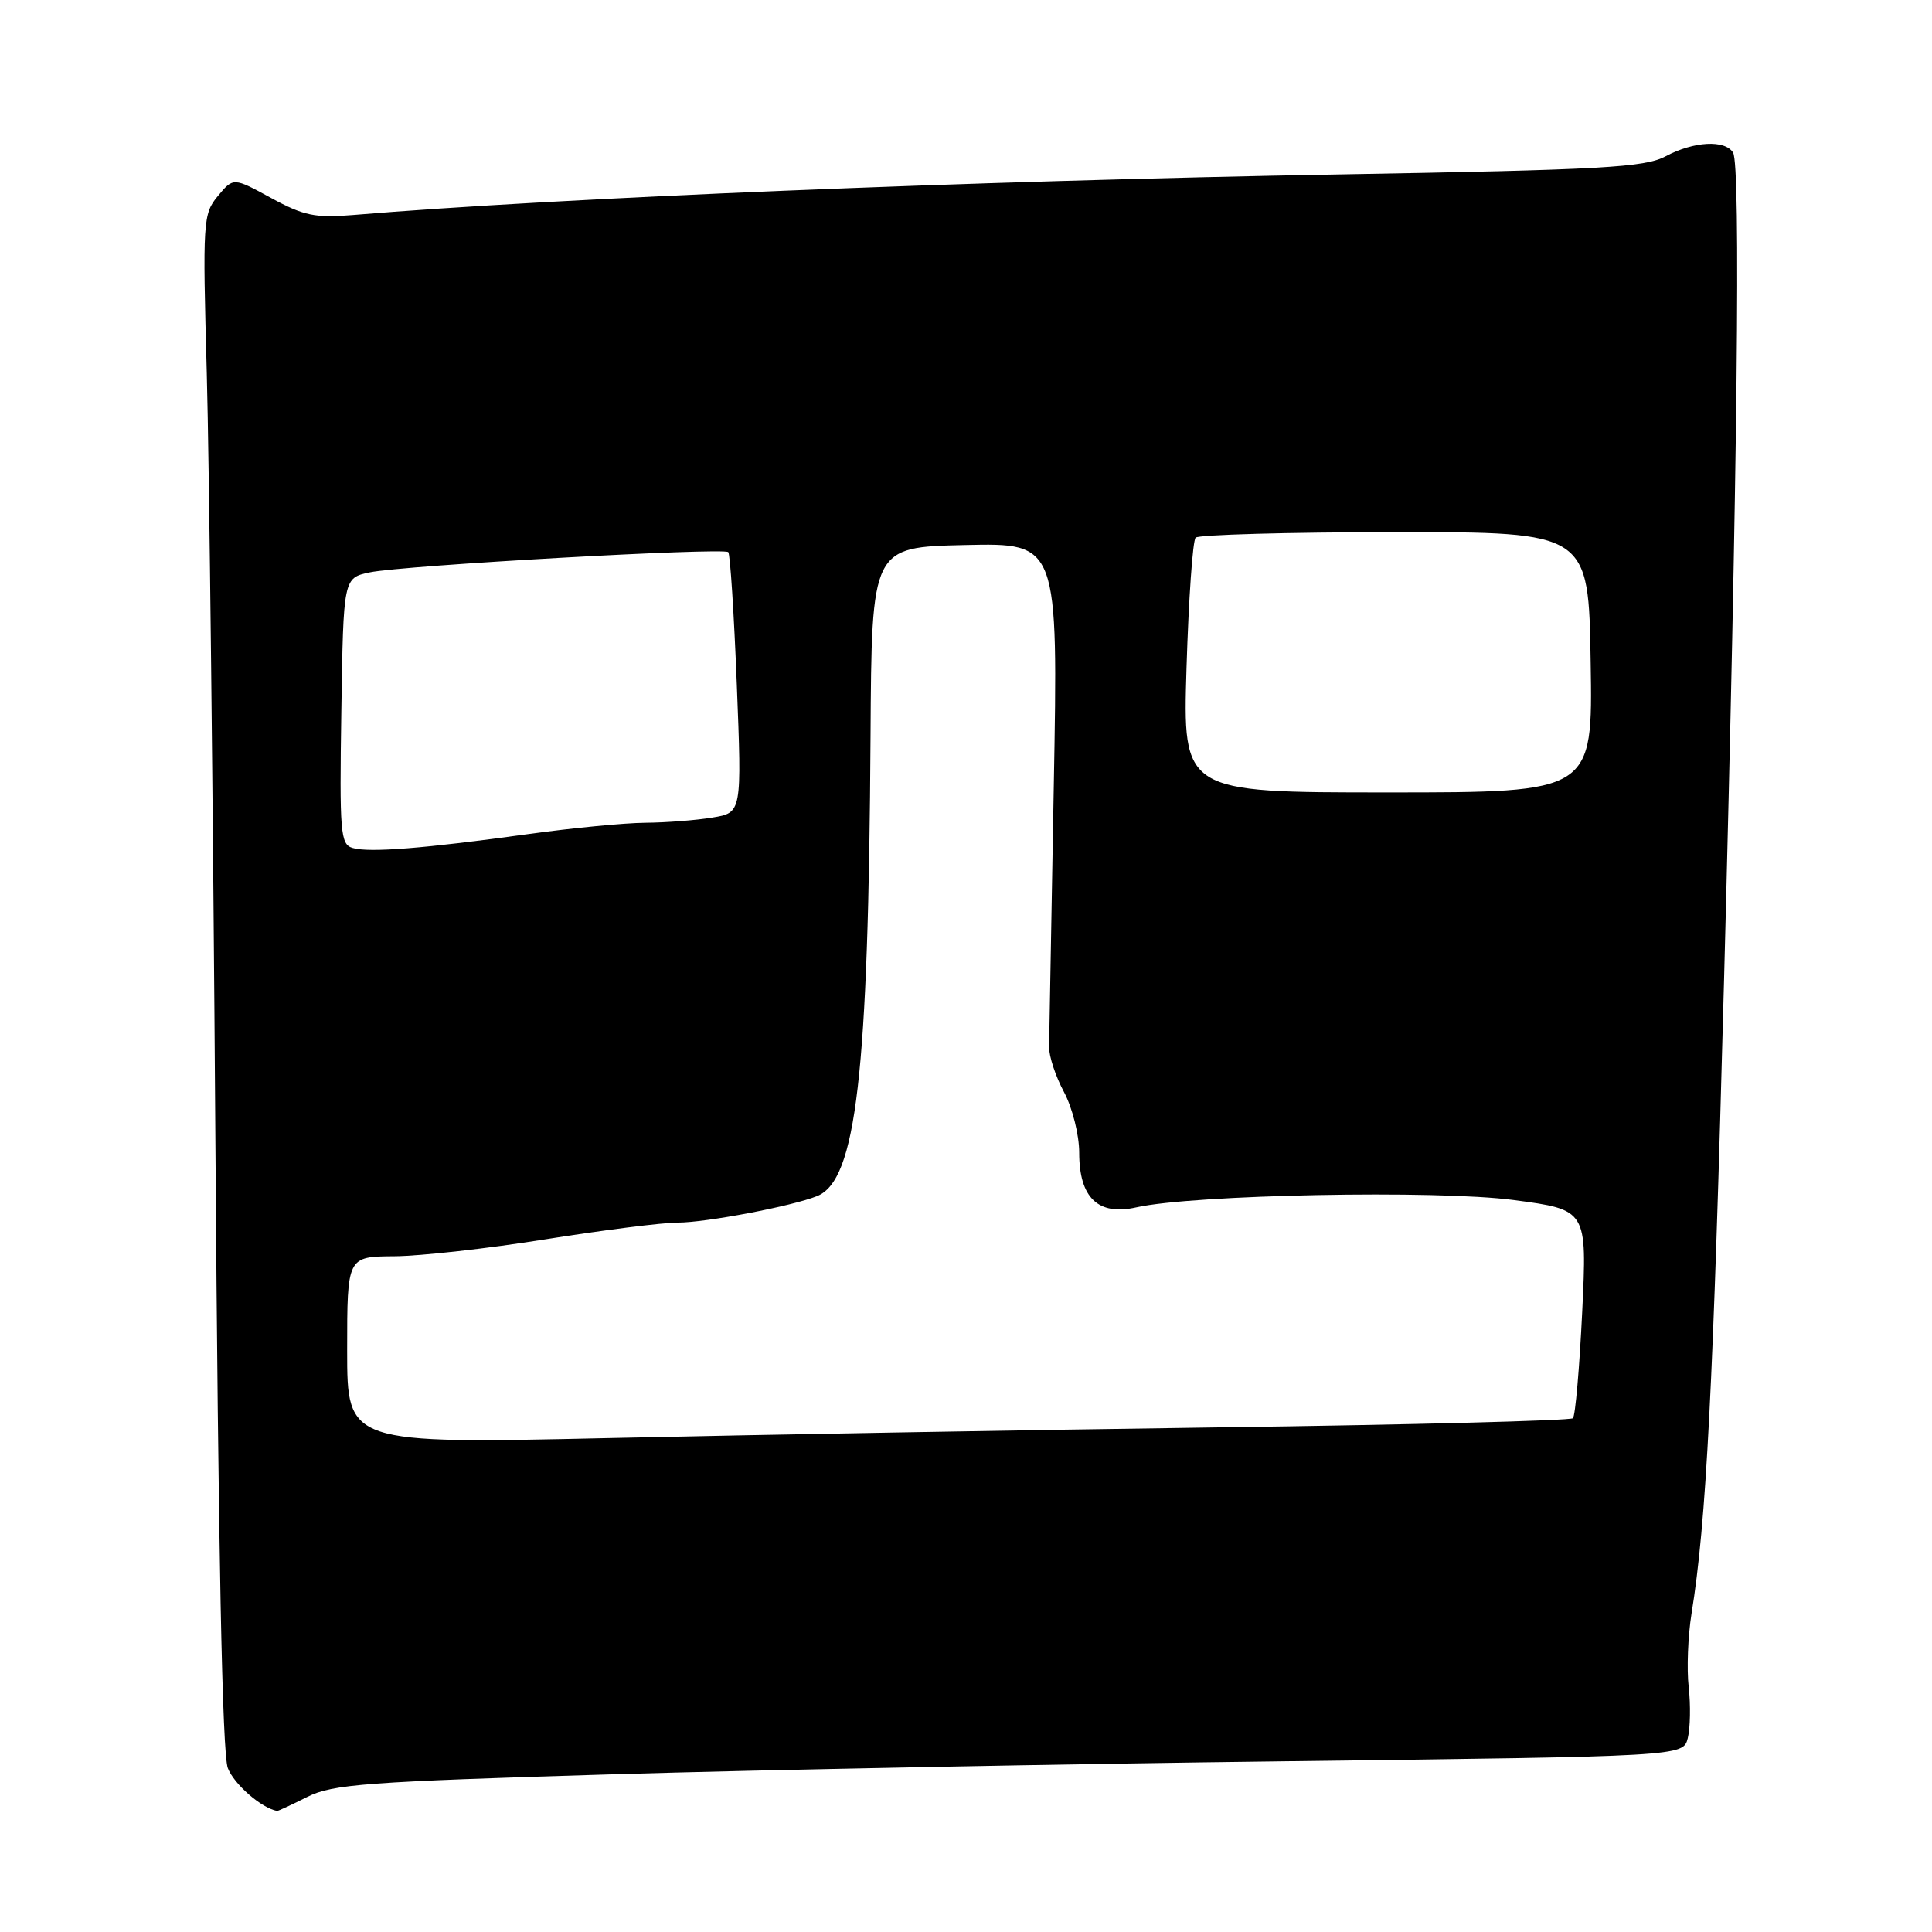 <?xml version="1.0" encoding="UTF-8" standalone="no"?>
<!DOCTYPE svg PUBLIC "-//W3C//DTD SVG 1.1//EN" "http://www.w3.org/Graphics/SVG/1.1/DTD/svg11.dtd" >
<svg xmlns="http://www.w3.org/2000/svg" xmlns:xlink="http://www.w3.org/1999/xlink" version="1.1" viewBox="0 0 256 256">
 <g >
 <path fill="currentColor"
d=" M 40.72 238.10 C 44.09 236.41 48.50 236.09 81.00 235.11 C 101.08 234.51 141.24 233.73 170.26 233.38 C 223.03 232.73 223.03 232.73 223.64 230.31 C 223.97 228.97 224.03 225.93 223.76 223.54 C 223.49 221.15 223.66 216.79 224.13 213.85 C 226.10 201.71 227.02 183.66 228.44 130.00 C 230.23 62.43 230.67 21.89 229.64 20.22 C 228.56 18.49 224.45 18.71 220.70 20.71 C 217.91 22.19 212.40 22.50 177.50 23.11 C 128.50 23.97 74.03 26.21 46.73 28.49 C 41.79 28.90 40.23 28.58 35.94 26.24 C 30.92 23.50 30.92 23.50 28.87 25.97 C 26.90 28.34 26.84 29.30 27.40 49.47 C 27.72 61.04 28.23 106.72 28.54 151.00 C 28.92 205.45 29.45 232.40 30.19 234.29 C 31.03 236.44 34.64 239.58 36.72 239.96 C 36.84 239.98 38.64 239.15 40.72 238.10 Z  M 46.00 178.91 C 46.00 166.50 46.00 166.50 52.25 166.46 C 55.69 166.44 64.71 165.43 72.30 164.21 C 79.90 163.00 87.77 162.00 89.81 162.00 C 93.54 162.00 104.99 159.82 108.29 158.48 C 113.46 156.38 115.08 142.37 115.35 97.50 C 115.50 72.50 115.50 72.50 127.86 72.22 C 140.22 71.94 140.22 71.94 139.63 104.22 C 139.31 121.97 139.03 137.50 139.01 138.73 C 138.99 139.96 139.88 142.65 140.99 144.71 C 142.10 146.80 143.00 150.37 143.00 152.74 C 143.00 158.72 145.51 161.12 150.57 159.98 C 158.09 158.29 190.37 157.66 200.57 159.01 C 210.30 160.30 210.30 160.30 209.65 173.82 C 209.29 181.25 208.74 187.60 208.42 187.92 C 208.10 188.24 187.06 188.79 161.67 189.13 C 136.28 189.48 99.86 190.12 80.75 190.55 C 46.00 191.32 46.00 191.32 46.00 178.91 Z  M 46.73 112.36 C 45.10 111.89 44.98 110.36 45.23 94.21 C 45.50 76.58 45.50 76.58 49.00 75.84 C 53.34 74.92 95.86 72.53 96.50 73.16 C 96.75 73.42 97.26 81.29 97.63 90.66 C 98.30 107.69 98.30 107.69 94.40 108.33 C 92.26 108.69 88.25 109.00 85.50 109.02 C 82.75 109.04 75.78 109.72 70.00 110.52 C 56.30 112.42 48.92 113.01 46.73 112.36 Z  M 157.22 88.47 C 157.50 79.38 158.04 71.63 158.43 71.24 C 158.82 70.85 170.70 70.52 184.82 70.51 C 210.50 70.50 210.50 70.50 210.77 87.75 C 211.05 105.00 211.05 105.00 183.88 105.00 C 156.72 105.00 156.72 105.00 157.22 88.47 Z "/>
</g>
</svg>